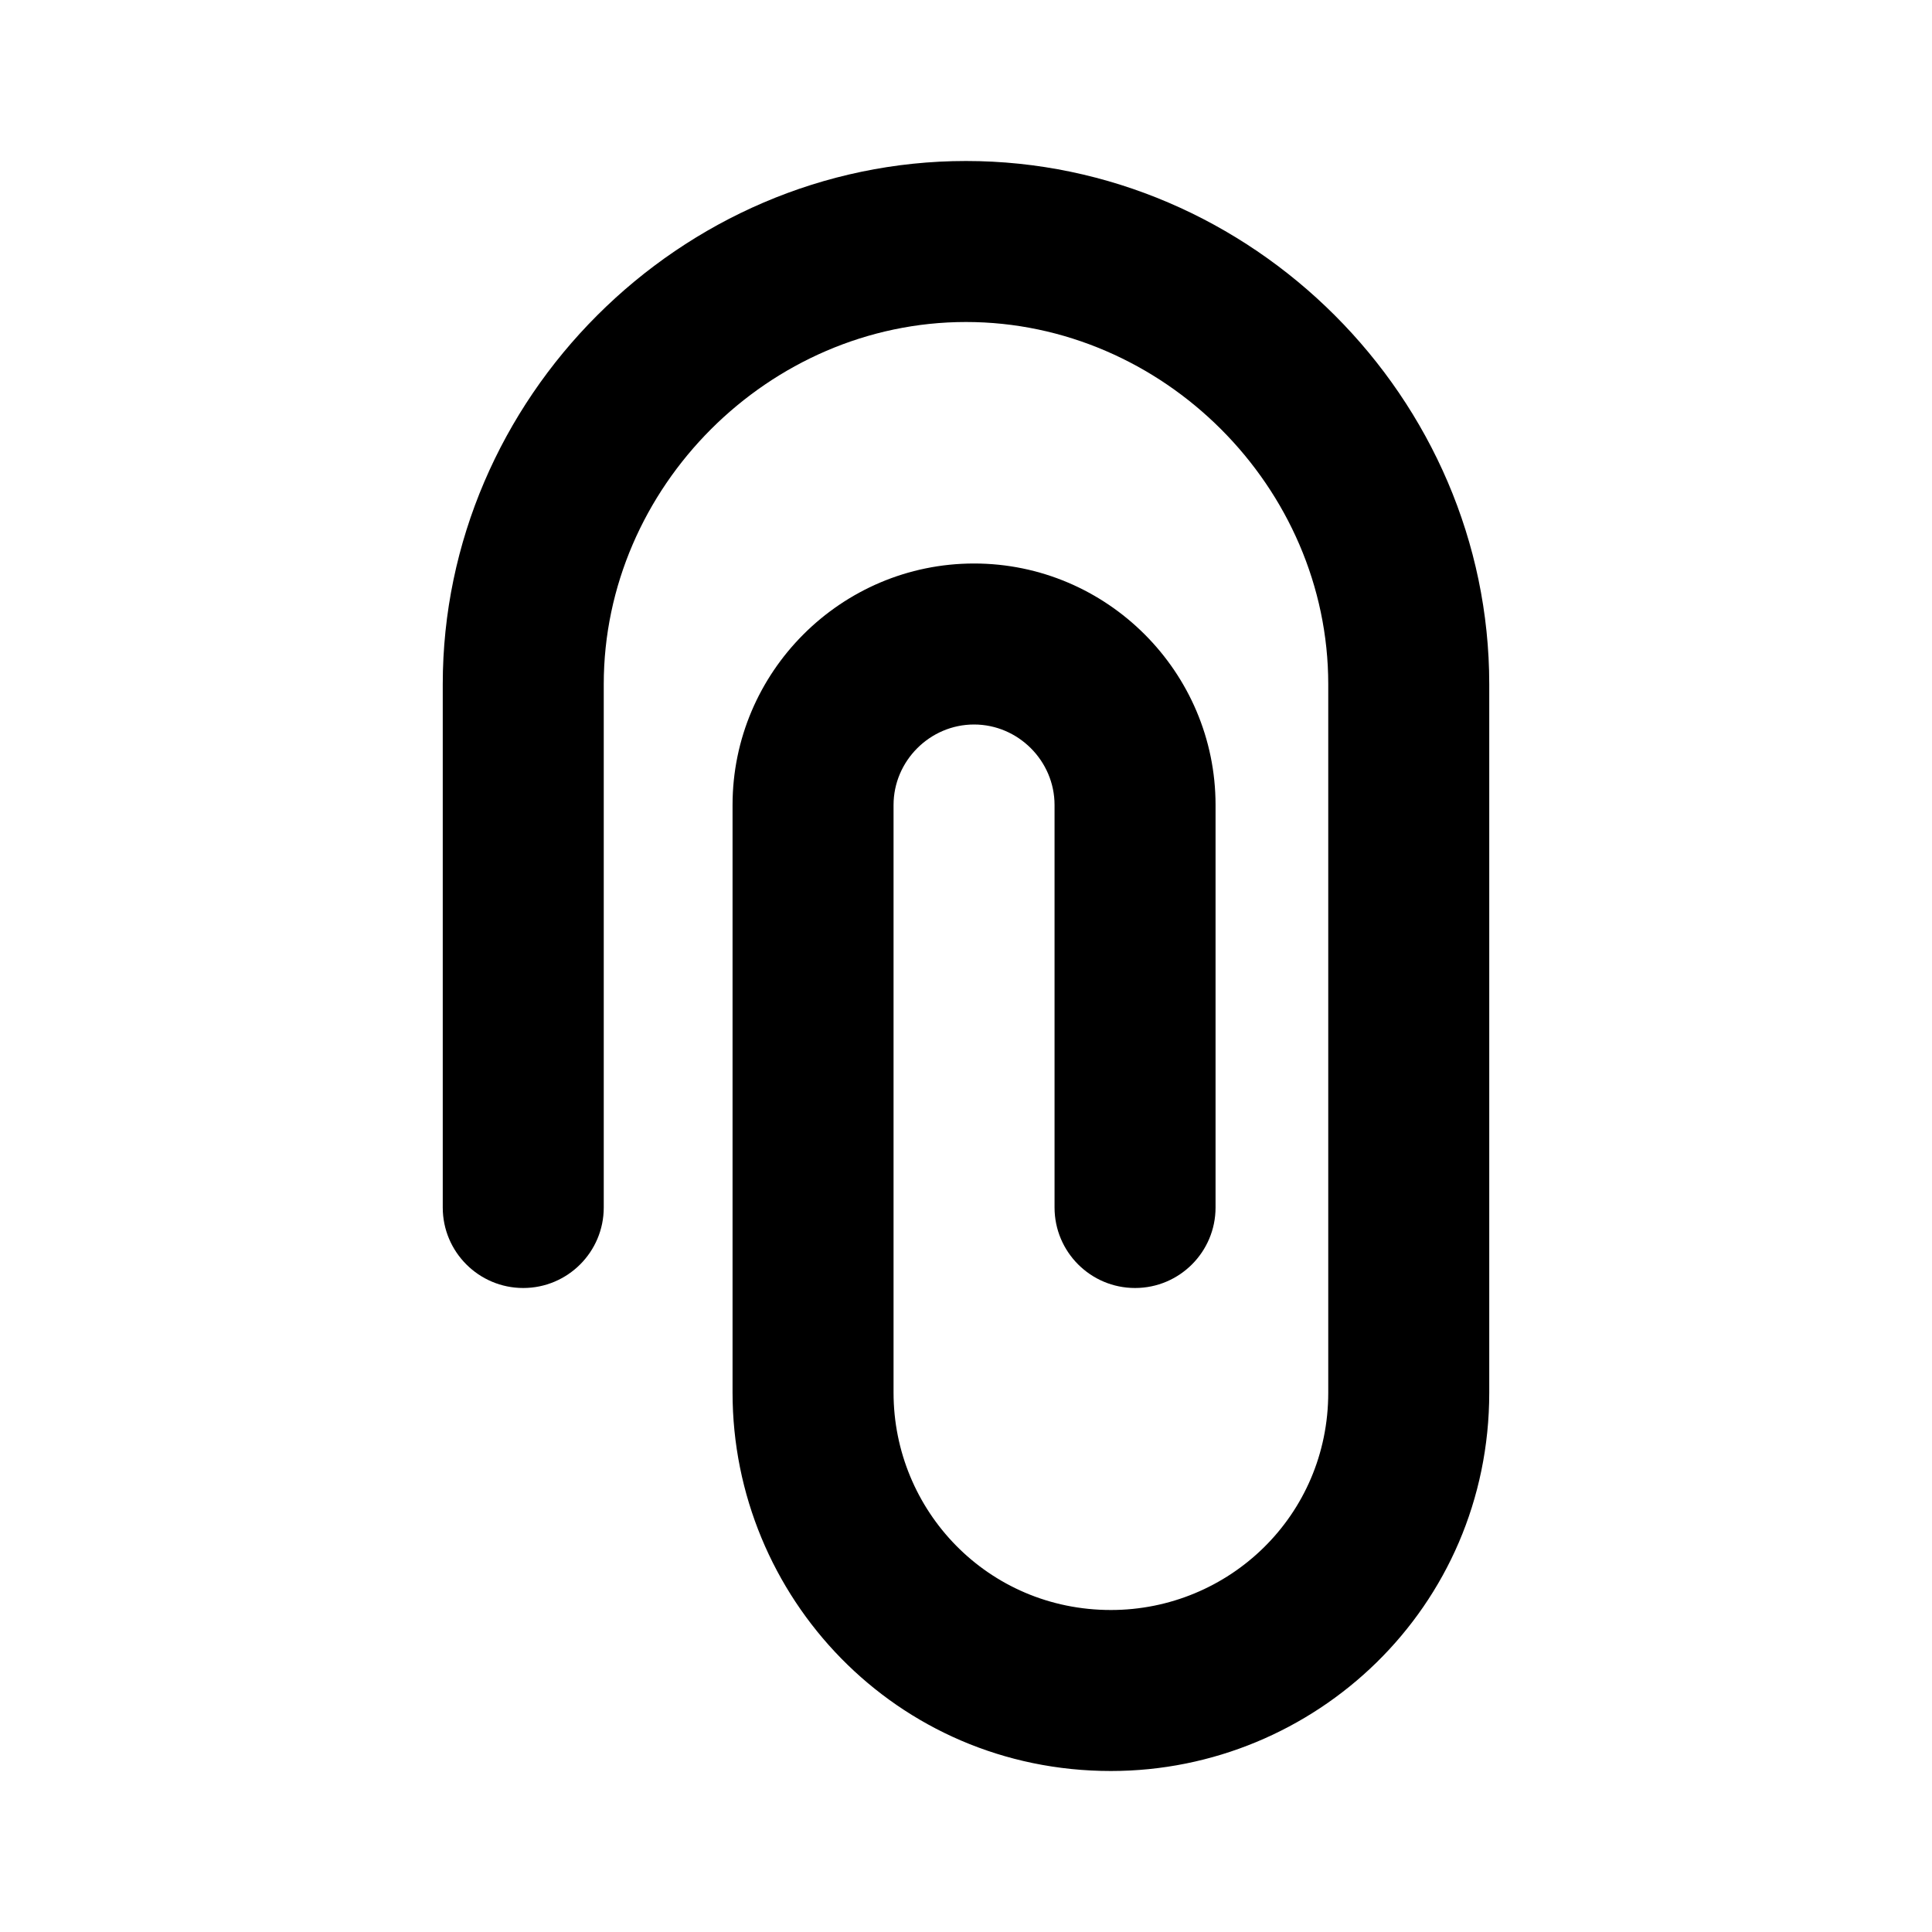 <svg width="1em" height="1em" viewBox="0 0 24 24" fill="none" xmlns="http://www.w3.org/2000/svg">
<path fill-rule="evenodd" clip-rule="evenodd" d="M12 4C9.552 4 7.5 6.052 7.5 8.5V15C7.5 15.552 7.052 16 6.5 16C5.948 16 5.5 15.552 5.5 15V8.5C5.5 4.948 8.448 2 12 2C15.552 2 18.5 4.948 18.5 8.5V17.3C18.5 19.97 16.335 22 13.8 22C11.13 22 9.1 19.835 9.1 17.3V10C9.1 8.348 10.448 7 12.1 7C13.752 7 15.1 8.348 15.1 10V15C15.1 15.552 14.652 16 14.1 16C13.548 16 13.1 15.552 13.1 15V10C13.1 9.452 12.648 9 12.1 9C11.552 9 11.1 9.452 11.1 10V17.3C11.1 18.765 12.27 20 13.8 20C15.265 20 16.5 18.83 16.5 17.3V8.5C16.5 6.052 14.448 4 12 4Z" fill="currentColor"></path>
</svg>